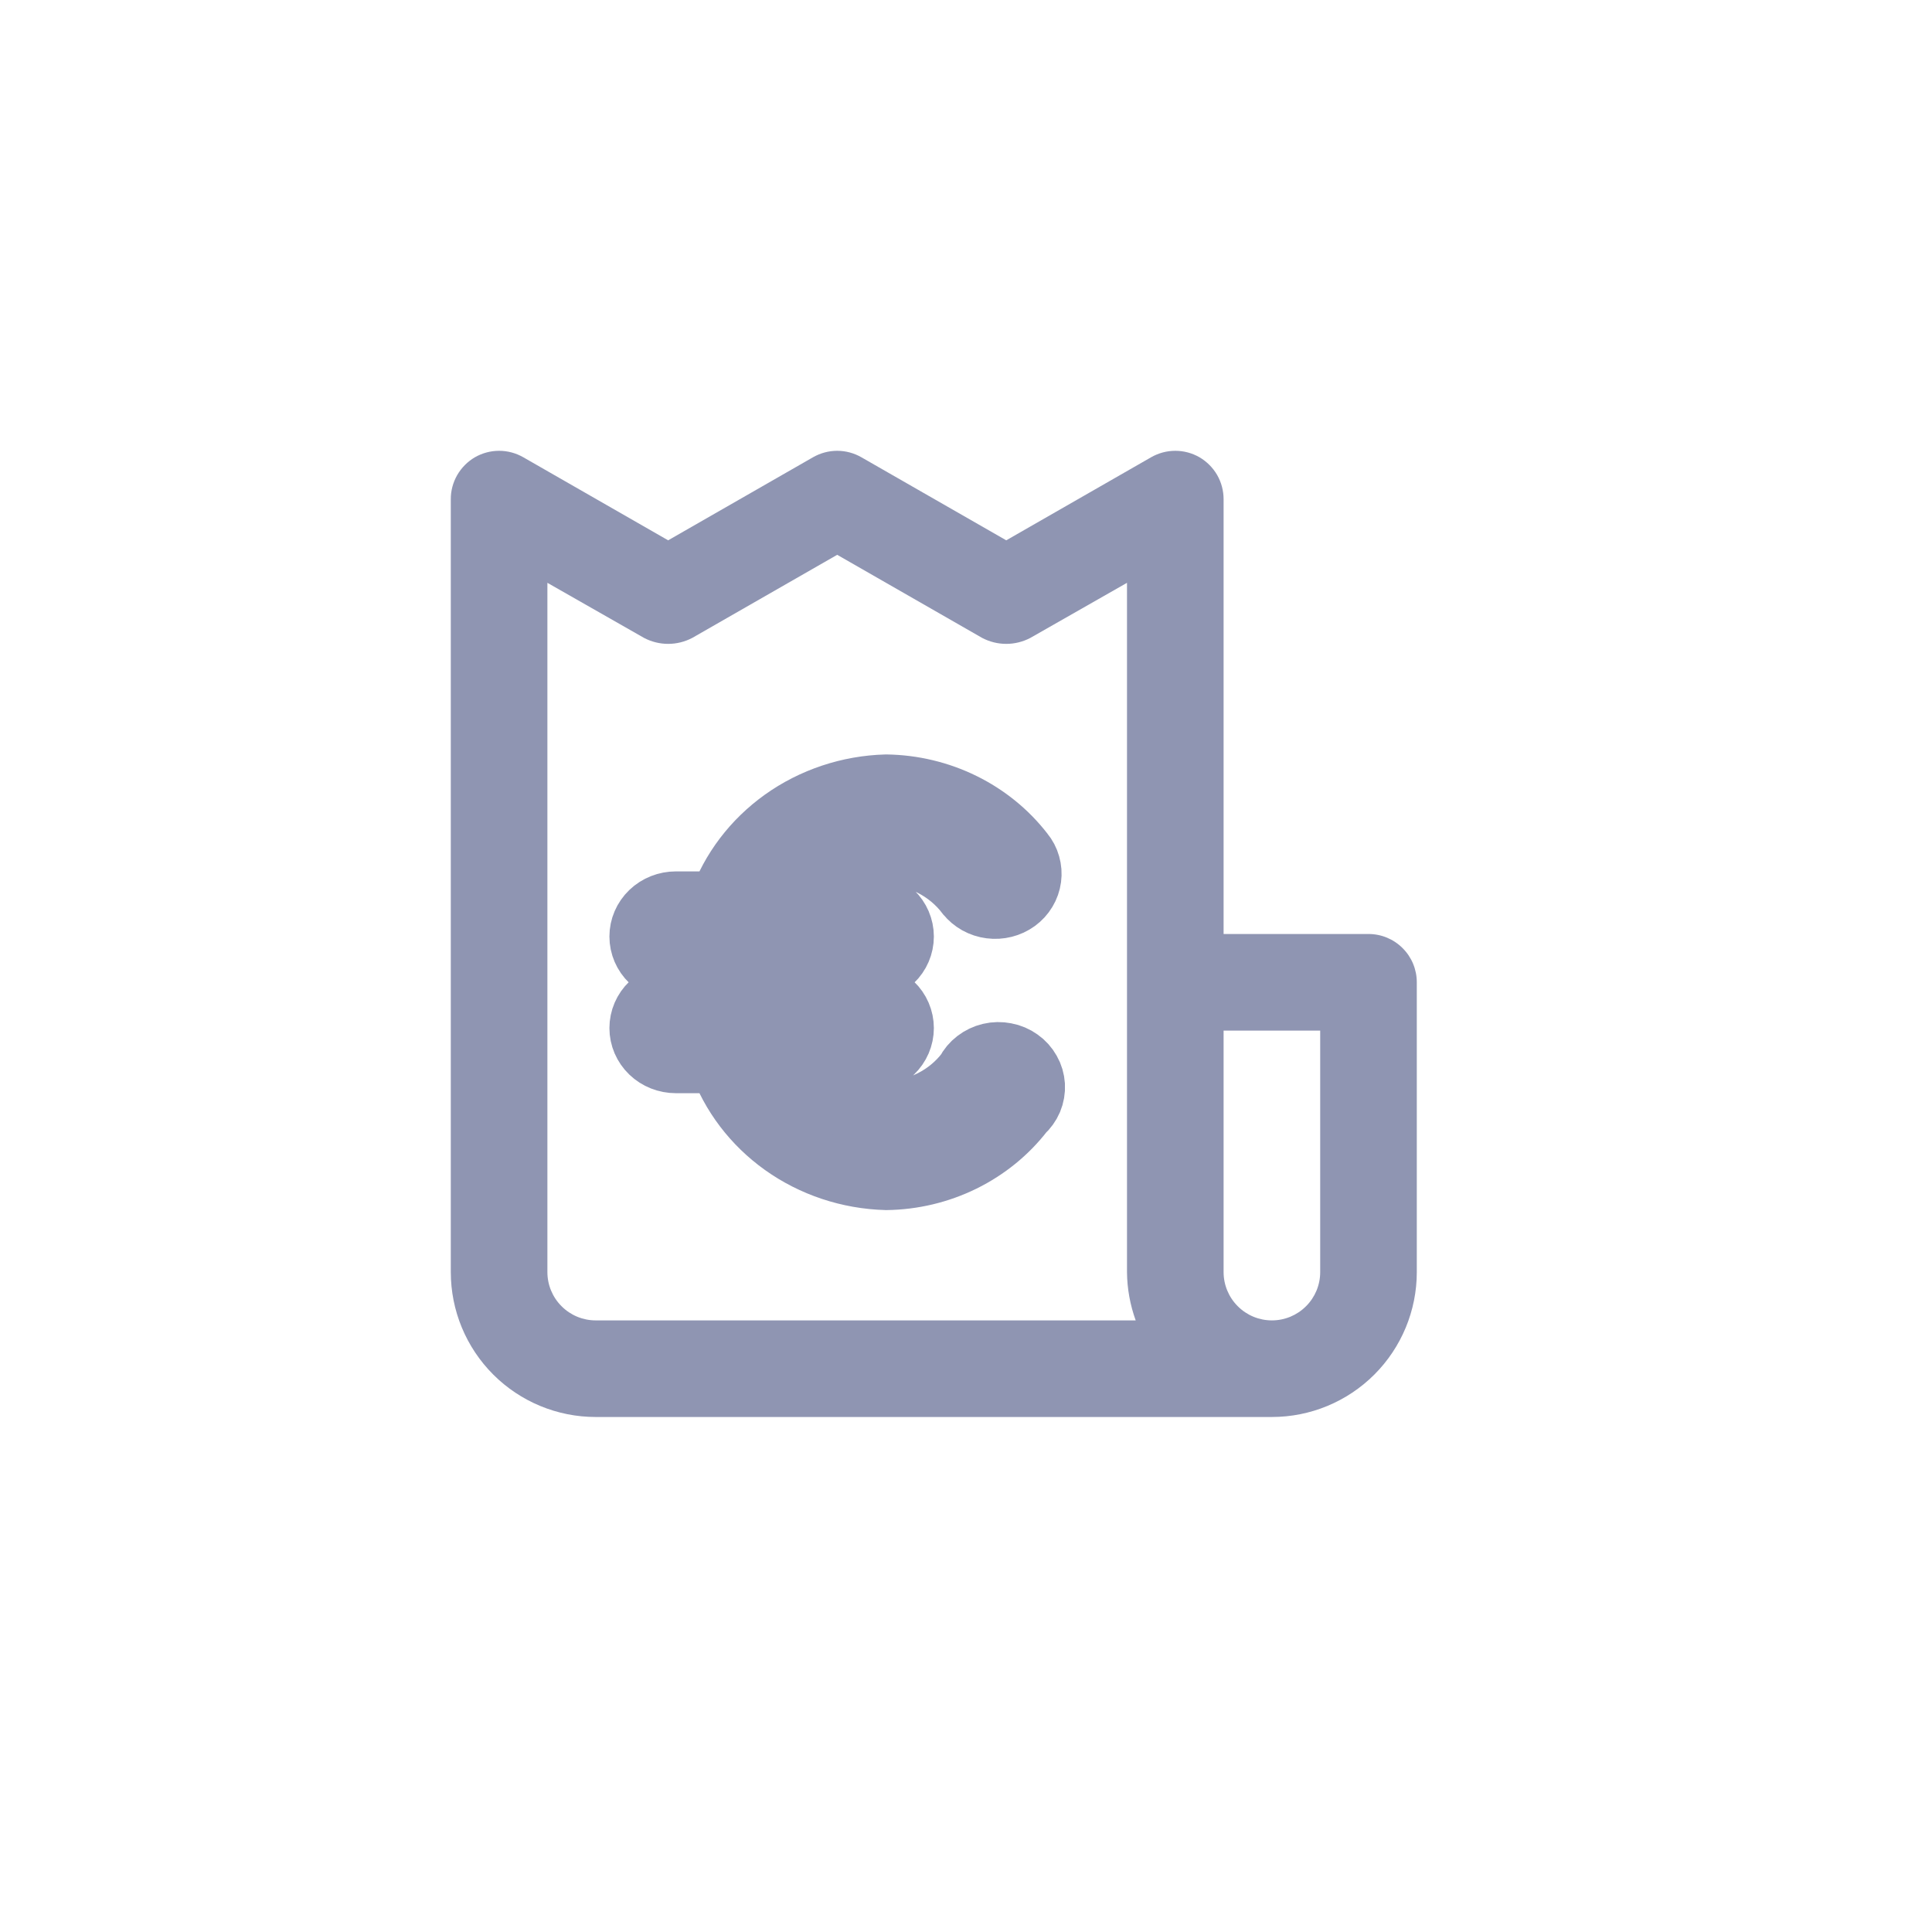 <svg width="30" height="30" viewBox="0 0 30 30" fill="none" xmlns="http://www.w3.org/2000/svg">
<path d="M21.25 14.503H19V7.753C19 7.621 18.966 7.491 18.9 7.376C18.834 7.262 18.739 7.167 18.625 7.1C18.511 7.035 18.382 7 18.25 7C18.118 7 17.989 7.035 17.875 7.1L15.625 8.39L13.375 7.1C13.261 7.035 13.132 7 13 7C12.868 7 12.739 7.035 12.625 7.1L10.375 8.39L8.125 7.1C8.011 7.035 7.882 7 7.75 7C7.618 7 7.489 7.035 7.375 7.1C7.261 7.167 7.166 7.262 7.1 7.376C7.034 7.491 6.999 7.621 7 7.753V19.753C7 20.35 7.237 20.922 7.659 21.344C8.081 21.766 8.653 22.003 9.25 22.003H19.75C20.347 22.003 20.919 21.766 21.341 21.344C21.763 20.922 22 20.35 22 19.753V15.253C22 15.054 21.921 14.863 21.78 14.723C21.64 14.582 21.449 14.503 21.25 14.503ZM9.25 20.503C9.051 20.503 8.86 20.424 8.72 20.283C8.579 20.143 8.5 19.952 8.5 19.753V9.05L10 9.905C10.116 9.966 10.244 9.998 10.375 9.998C10.506 9.998 10.634 9.966 10.75 9.905L13 8.615L15.25 9.905C15.366 9.966 15.494 9.998 15.625 9.998C15.756 9.998 15.884 9.966 16 9.905L17.5 9.05V19.753C17.502 20.009 17.548 20.262 17.635 20.503H9.25ZM20.5 19.753C20.5 19.952 20.421 20.143 20.28 20.283C20.14 20.424 19.949 20.503 19.75 20.503C19.551 20.503 19.36 20.424 19.22 20.283C19.079 20.143 19 19.952 19 19.753V16.003H20.5V19.753Z" fill="#8F95B2"/>
<path d="M13.468 14.031H12.379C12.514 13.807 12.704 13.617 12.934 13.48C13.182 13.331 13.468 13.247 13.761 13.238C14.009 13.245 14.253 13.305 14.473 13.416C14.693 13.527 14.883 13.685 15.029 13.877L15.029 13.877L15.03 13.878C15.116 13.986 15.242 14.056 15.382 14.074C15.521 14.092 15.662 14.057 15.775 13.975L15.775 13.975C15.831 13.934 15.878 13.883 15.913 13.824C15.948 13.766 15.971 13.701 15.98 13.633C15.989 13.566 15.984 13.498 15.965 13.432C15.947 13.367 15.915 13.306 15.871 13.253C15.627 12.937 15.309 12.678 14.943 12.498C14.577 12.318 14.173 12.221 13.761 12.215L13.76 12.215C13.185 12.231 12.629 12.417 12.168 12.746C11.715 13.07 11.374 13.518 11.192 14.031H10.495C10.355 14.031 10.219 14.084 10.119 14.18C10.019 14.276 9.963 14.406 9.963 14.542C9.963 14.678 10.019 14.809 10.119 14.904C10.219 15 10.355 15.053 10.495 15.053H10.954V15.054V15.054V15.055V15.055V15.056V15.056V15.057V15.057V15.058V15.058V15.059V15.059V15.059V15.06V15.06V15.061V15.061V15.062V15.062V15.063V15.063V15.064V15.064V15.065V15.065V15.066V15.066V15.066V15.067V15.067V15.068V15.068V15.069V15.069V15.07V15.07V15.071V15.071V15.072V15.072V15.072V15.073V15.073V15.074V15.074V15.075V15.075V15.076V15.076V15.077V15.077V15.078V15.078V15.078V15.079V15.079V15.08V15.08V15.081V15.081V15.082V15.082V15.083V15.083V15.084V15.084V15.084V15.085V15.085V15.086V15.086V15.087V15.087V15.088V15.088V15.089V15.089V15.089V15.09V15.09V15.091V15.091V15.092V15.092V15.093V15.093V15.094V15.094V15.095V15.095V15.095V15.096V15.096V15.097V15.097V15.098V15.098V15.099V15.099V15.1V15.1V15.101V15.101V15.101V15.102V15.102V15.103V15.103V15.104V15.104V15.105V15.105V15.106V15.106V15.107V15.107V15.107V15.108V15.108V15.109V15.109V15.11V15.11V15.111V15.111V15.111V15.112V15.112V15.113V15.113V15.114V15.114V15.115V15.115V15.116V15.116V15.117V15.117V15.117V15.118V15.118V15.119V15.119V15.12V15.12V15.121V15.121V15.122V15.122V15.123V15.123V15.123V15.124V15.124V15.125V15.125V15.126V15.126V15.127V15.127V15.128V15.128V15.129V15.129V15.129V15.13V15.13V15.131V15.131V15.132V15.132V15.133V15.133V15.133V15.134V15.134V15.135V15.135V15.136V15.136V15.137V15.137V15.138V15.138V15.139V15.139V15.139V15.14V15.14V15.141V15.141V15.142V15.142V15.143V15.143V15.144V15.144V15.145V15.145V15.145V15.146V15.146V15.147V15.147V15.148V15.148V15.149V15.149V15.15V15.15V15.15V15.151V15.151V15.152V15.152V15.153V15.153V15.154V15.154V15.155V15.155V15.155V15.156V15.156V15.157V15.157V15.158V15.158V15.159V15.159V15.16V15.16V15.161V15.161V15.162V15.162V15.162V15.163V15.163V15.164V15.164V15.165V15.165V15.166V15.166V15.166V15.167V15.168V15.168V15.168V15.169V15.169V15.17V15.17V15.171V15.171V15.172V15.172V15.172V15.173V15.173V15.174V15.174V15.175V15.175V15.176V15.176V15.177V15.177V15.178V15.178V15.178V15.179V15.179V15.18V15.18V15.181V15.181V15.182V15.182V15.183V15.183V15.184V15.184V15.184V15.185V15.185V15.186V15.186V15.187V15.187V15.188V15.188V15.189V15.189V15.19V15.19V15.191V15.191V15.191V15.192V15.192V15.193V15.193V15.194V15.194V15.195V15.195V15.196V15.196V15.197V15.197V15.197V15.198V15.198V15.199V15.199V15.2V15.2V15.201V15.201V15.202V15.202V15.203V15.203V15.203V15.204V15.204V15.205V15.205V15.206V15.206V15.207V15.207V15.208V15.208V15.209V15.209V15.209V15.21V15.21V15.211V15.211V15.212V15.212V15.213V15.213V15.214V15.214V15.214V15.215V15.216V15.216V15.216V15.217V15.217V15.218V15.218V15.219V15.219V15.22V15.22V15.221V15.221V15.222V15.222V15.223V15.223V15.223V15.224V15.224V15.225V15.225V15.226V15.226V15.227V15.227V15.228V15.228V15.229V15.229V15.229V15.23V15.23V15.231V15.231V15.232V15.232V15.233V15.233V15.234V15.234V15.235V15.235V15.236V15.236V15.236V15.237V15.237V15.238V15.238V15.239V15.239V15.24V15.24V15.241V15.241V15.242V15.242V15.243V15.243V15.243V15.244V15.244V15.245V15.245V15.246V15.246V15.247V15.247V15.248V15.248V15.249V15.249V15.25V15.25V15.251V15.251V15.252V15.252V15.252V15.253V15.253V15.254V15.254V15.255V15.255V15.256V15.256V15.257V15.257V15.258V15.258V15.259V15.259V15.259V15.26V15.261V15.261V15.261V15.262V15.262V15.263V15.263V15.264V15.264V15.265V15.265V15.266V15.266V15.267V15.267V15.268V15.268V15.268V15.269V15.269V15.27V15.27V15.271V15.271V15.272V15.272V15.273V15.273V15.274V15.274V15.274V15.275V15.275V15.276V15.276V15.277V15.277V15.278V15.278V15.279V15.279V15.28V15.28V15.281V15.281V15.281V15.282V15.283V15.283V15.283V15.284V15.284V15.285V15.285V15.286V15.286V15.287V15.287V15.288V15.288V15.289V15.289V15.29V15.29V15.29V15.291V15.291V15.292V15.292V15.293V15.293V15.294V15.294V15.295V15.295V15.296V15.296V15.296V15.297V15.297V15.298V15.298V15.299V15.299V15.3V15.3V15.301V15.301V15.302V15.302V15.302V15.303V15.303V15.304V15.304V15.305V15.305V15.306V15.306V15.307V15.307V15.307V15.308V15.309V15.309V15.309V15.31V15.31V15.311V15.311V15.312V15.312V15.313V15.313V15.313V15.314V15.315V15.315V15.315V15.316V15.316V15.317V15.317V15.318V15.318V15.319V15.319V15.319V15.32V15.32V15.321V15.321V15.322V15.322V15.323V15.323V15.324V15.324V15.325V15.325V15.325V15.326V15.326V15.327V15.327V15.328V15.328V15.329V15.329V15.33V15.33V15.331V15.331V15.332V15.332V15.332V15.333V15.333V15.334V15.334V15.335V15.335V15.336V15.336V15.337V15.337V15.338V15.338V15.338V15.339V15.339V15.34V15.34V15.341V15.341V15.342V15.342V15.342V15.343V15.343V15.344V15.344V15.345V15.345V15.346V15.346V15.347V15.347V15.348V15.348V15.348V15.349V15.349V15.35V15.35V15.351V15.351V15.352V15.352V15.353V15.353V15.354V15.354V15.354V15.355V15.355V15.356V15.356V15.357V15.357V15.358V15.358V15.359V15.359V15.36V15.36V15.36V15.361V15.361V15.362V15.362V15.363V15.363V15.364V15.364V15.364V15.365V15.366V15.366V15.366V15.367V15.367V15.368V15.368V15.369V15.369V15.37V15.37V15.37V15.371V15.371V15.372V15.372V15.373V15.373V15.374V15.374V15.375V15.375V15.376V15.376V15.377V15.377V15.377V15.378V15.378V15.379V15.379V15.38V15.38V15.381V15.381V15.382V15.382V15.382V15.383V15.383V15.384V15.384V15.385V15.385V15.386V15.386V15.386V15.387V15.387V15.388V15.388V15.389V15.389V15.39V15.39V15.391V15.391V15.392V15.392V15.393V15.393V15.393V15.394V15.394V15.395V15.395V15.396V15.396V15.397V15.397V15.398V15.398V15.399V15.399V15.399V15.4V15.4V15.401V15.401V15.402V15.402V15.403V15.403V15.403V15.404V15.404V15.405V15.405V15.406V15.406V15.407V15.407V15.408V15.408V15.409V15.409V15.409V15.41V15.41V15.411V15.411V15.412V15.412V15.413V15.413V15.414V15.414V15.415V15.415V15.415V15.416V15.416V15.417V15.417V15.418V15.418V15.419V15.419V15.42V15.42V15.421V15.421V15.421V15.422V15.422V15.423V15.423V15.424V15.424V15.425V15.425V15.426V15.426V15.427V15.427V15.427V15.428V15.428V15.429V15.429V15.43V15.43V15.431V15.431V15.432V15.432V15.432V15.433V15.433V15.434V15.434V15.435V15.435V15.436V15.436V15.437V15.437V15.438V15.438V15.438V15.439V15.44V15.44V15.44V15.441V15.441V15.442V15.442V15.443V15.443V15.444V15.444V15.445V15.445V15.445V15.446V15.446V15.447V15.447V15.448V15.448V15.449V15.449V15.45V15.45V15.451V15.451V15.451V15.452V15.452H10.495C10.355 15.452 10.219 15.506 10.119 15.602C10.019 15.697 9.963 15.828 9.963 15.964C9.963 16.1 10.019 16.23 10.119 16.326C10.219 16.422 10.355 16.475 10.495 16.475H11.192C11.374 16.988 11.715 17.436 12.168 17.76C12.629 18.089 13.185 18.274 13.76 18.29L13.76 18.29L13.761 18.29C14.173 18.285 14.577 18.188 14.943 18.008C15.308 17.828 15.625 17.571 15.869 17.255C15.925 17.204 15.97 17.142 15.999 17.074C16.028 17.004 16.041 16.929 16.037 16.854C16.032 16.778 16.011 16.705 15.973 16.639C15.936 16.573 15.884 16.515 15.821 16.471C15.758 16.426 15.686 16.395 15.609 16.381C15.533 16.366 15.454 16.367 15.378 16.385C15.302 16.403 15.231 16.437 15.17 16.484C15.11 16.53 15.061 16.588 15.027 16.655C14.882 16.846 14.692 17.003 14.473 17.113C14.253 17.224 14.009 17.285 13.761 17.291C13.465 17.28 13.178 17.193 12.93 17.04C12.699 16.898 12.51 16.704 12.377 16.475H13.468C13.609 16.475 13.745 16.422 13.845 16.326C13.945 16.23 14.001 16.1 14.001 15.964C14.001 15.828 13.945 15.697 13.845 15.602C13.745 15.506 13.609 15.452 13.468 15.452H12.039C12.029 15.386 12.022 15.32 12.02 15.253C12.022 15.186 12.029 15.12 12.039 15.053H13.468C13.609 15.053 13.745 15 13.845 14.904C13.945 14.809 14.001 14.678 14.001 14.542C14.001 14.406 13.945 14.276 13.845 14.18C13.745 14.084 13.609 14.031 13.468 14.031Z" fill="#8F95B2" stroke="#8F95B2" strokeWidth="0.075"/>
</svg>